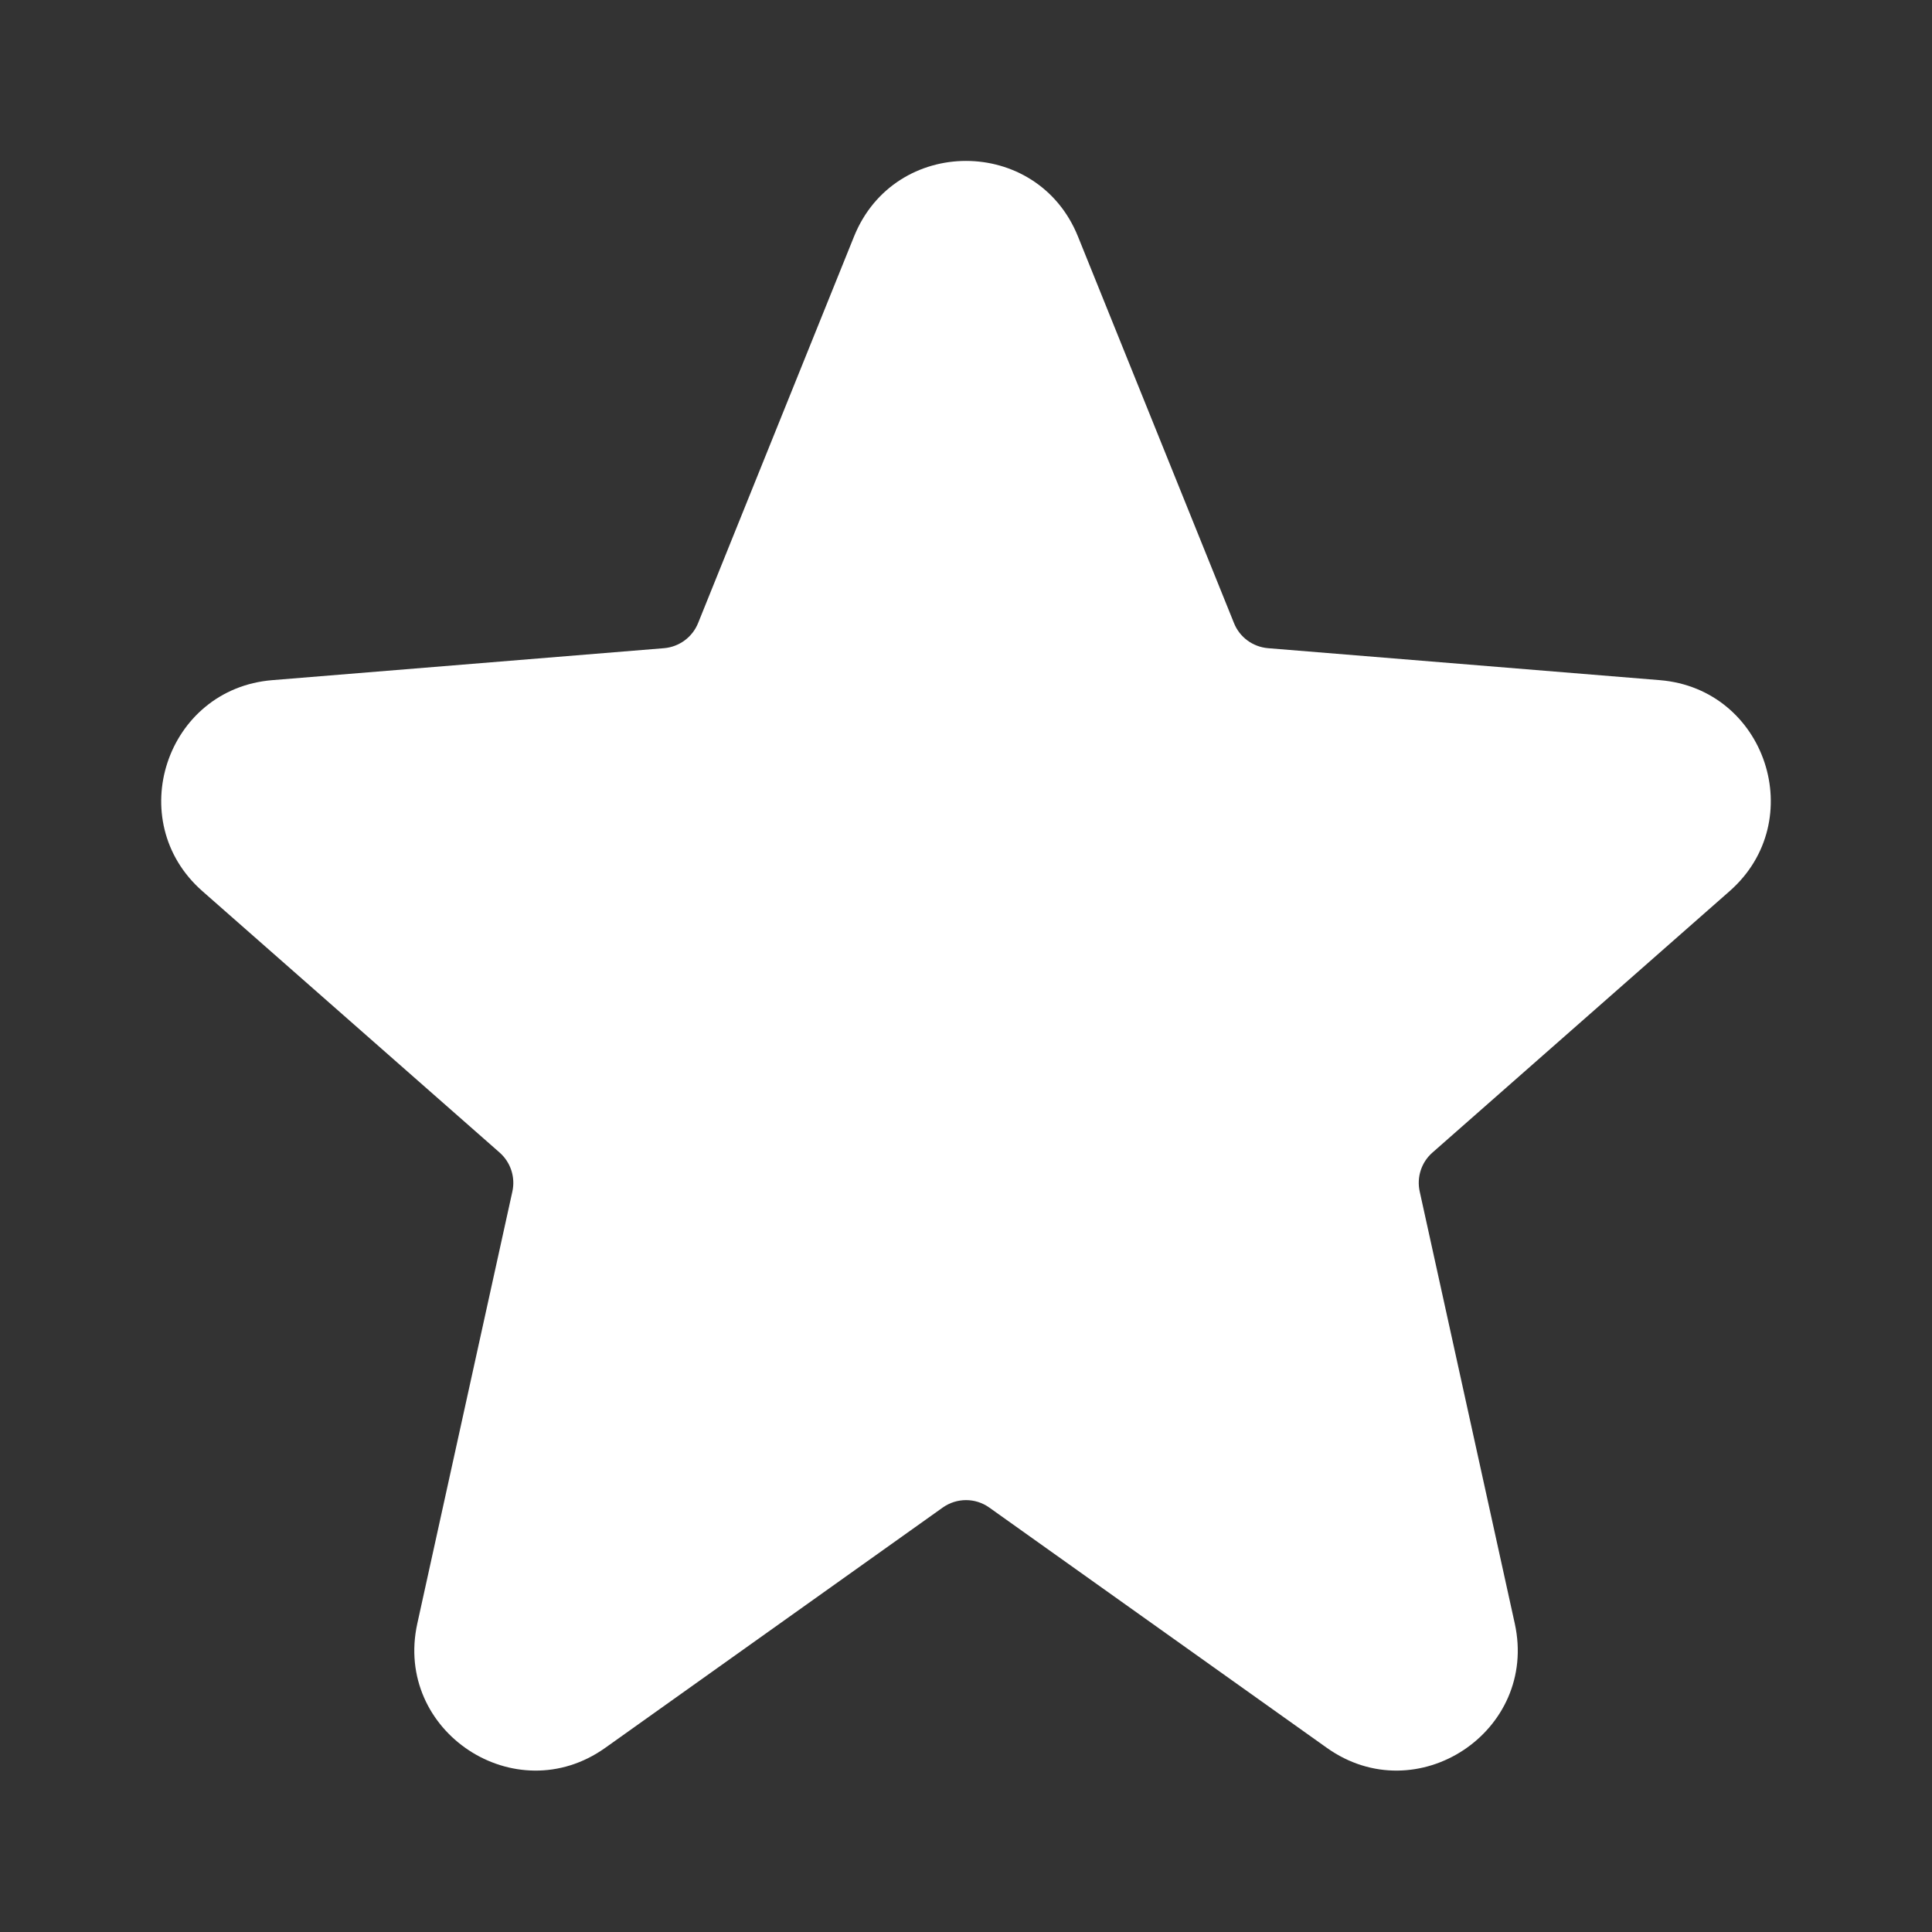 <svg width="24" height="24" viewBox="0 0 24 24" fill="none" xmlns="http://www.w3.org/2000/svg">
<rect x="0" y="0" width="24" height="24" fill="#333333" stroke="none"/>
<path d="M10.609 2.938C11.114 1.686 12.886 1.686 13.391 2.938L15.329 7.74C15.399 7.916 15.563 8.036 15.752 8.052L20.618 8.449C21.937 8.556 22.48 10.196 21.486 11.07L17.794 14.318C17.657 14.438 17.597 14.623 17.636 14.801L18.817 20.168C19.112 21.508 17.6 22.508 16.482 21.712L12.29 18.728C12.117 18.604 11.884 18.604 11.71 18.728L7.519 21.712C6.401 22.508 4.889 21.508 5.184 20.168L6.365 14.801C6.404 14.623 6.343 14.438 6.207 14.318L2.514 11.07C1.52 10.196 2.063 8.556 3.383 8.449L8.249 8.052C8.437 8.036 8.601 7.916 8.672 7.74L10.609 2.938Z" fill="white"/>
</svg>
